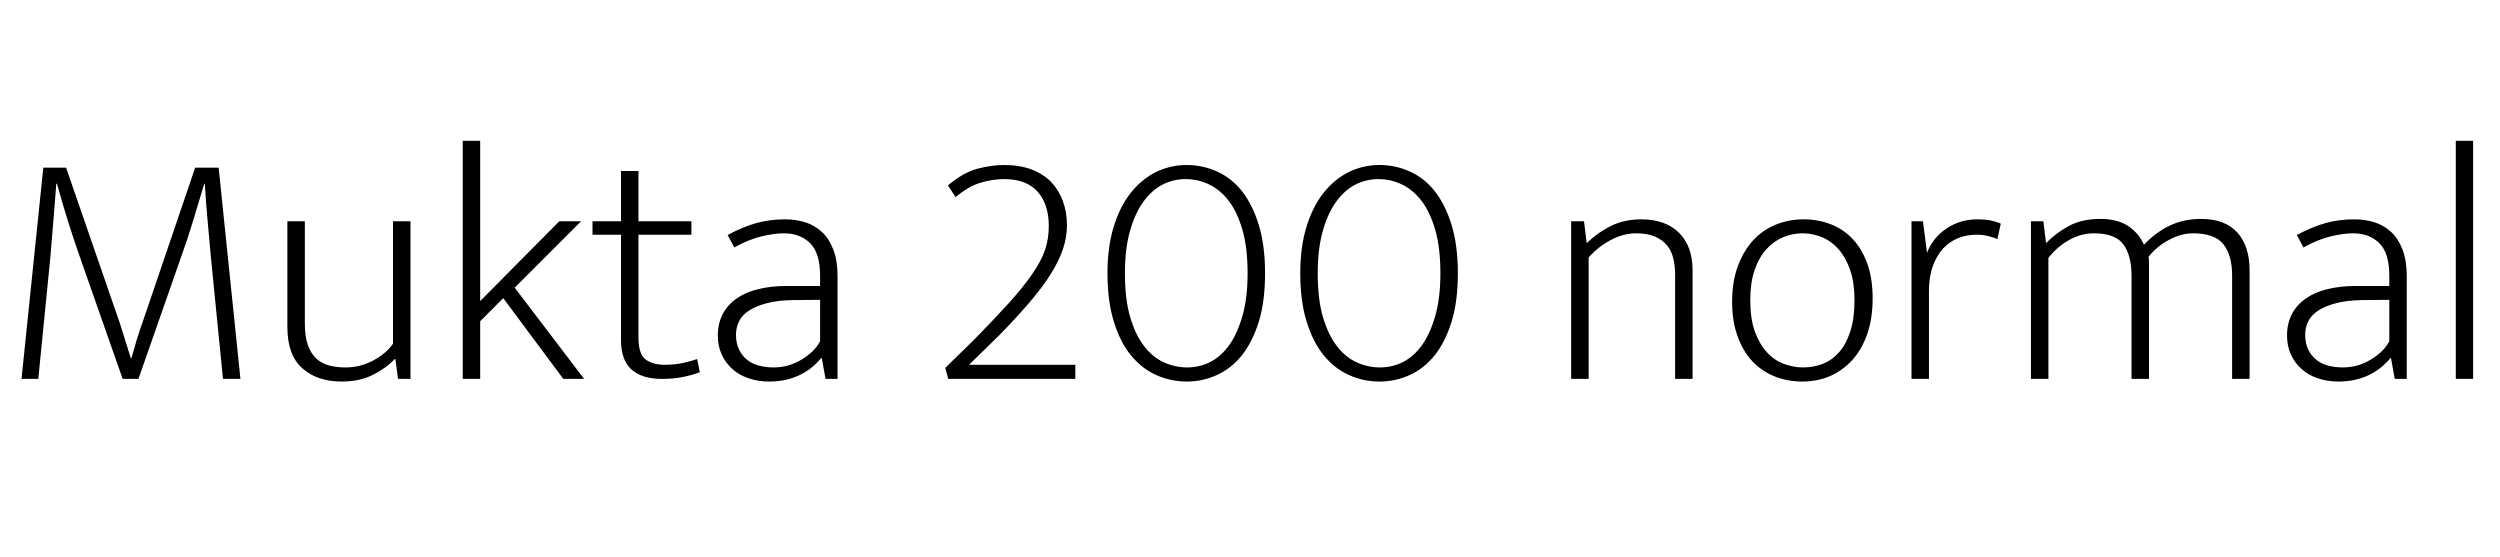 <svg xmlns="http://www.w3.org/2000/svg" xmlns:xlink="http://www.w3.org/1999/xlink" width="178.944" height="39.888"><path fill="black" d="M1.54 27.12L3.10 12L4.73 12L8.57 23.11Q8.71 23.54 8.94 24.28Q9.17 25.01 9.36 25.63L9.36 25.63L9.41 25.63Q9.58 25.01 9.80 24.28Q10.03 23.54 10.18 23.14L10.18 23.14L13.97 12L15.65 12L17.21 27.12L15.96 27.12L15.10 18.46Q14.98 17.11 14.86 15.80Q14.74 14.50 14.66 13.15L14.66 13.15L14.62 13.15Q14.28 14.28 13.85 15.71Q13.42 17.14 12.94 18.46L12.94 18.46L9.91 27.12L8.78 27.12L5.74 18.46Q4.82 15.86 4.08 13.15L4.08 13.15L4.03 13.15Q3.94 14.28 3.83 15.70Q3.72 17.11 3.60 18.46L3.60 18.46L2.74 27.12L1.54 27.12ZM28.13 24.60L28.13 15.84L29.38 15.84L29.38 27.12L28.49 27.12L28.30 25.70L28.25 25.70Q27.67 26.33 26.71 26.82Q25.75 27.31 24.46 27.31L24.46 27.31Q22.70 27.31 21.64 26.36Q20.57 25.42 20.57 23.40L20.57 23.40L20.57 15.84L21.82 15.84L21.82 23.14Q21.82 24.07 22.03 24.68Q22.25 25.30 22.63 25.66Q23.02 26.02 23.56 26.16Q24.10 26.30 24.72 26.30L24.72 26.30Q25.80 26.30 26.72 25.80Q27.65 25.30 28.13 24.60L28.13 24.60ZM36.02 21.34L34.37 22.99L34.37 27.12L33.12 27.12L33.12 10.08L34.37 10.08L34.37 21.55L40.03 15.84L41.59 15.84L36.84 20.59L41.81 27.12L40.32 27.12L36.02 21.34ZM49.49 15.84L49.49 16.80L45.70 16.80L45.70 24.19Q45.70 25.32 46.20 25.72Q46.70 26.11 47.59 26.11L47.59 26.11Q48.29 26.11 48.89 25.98Q49.49 25.85 49.90 25.70L49.90 25.70L50.09 26.64Q49.61 26.83 48.91 26.98Q48.22 27.12 47.38 27.12L47.38 27.12Q45.94 27.12 45.19 26.44Q44.45 25.75 44.45 24.36L44.45 24.36L44.45 16.80L42.41 16.80L42.41 15.84L44.45 15.84L44.45 12.24L45.70 12.24L45.70 15.84L49.49 15.84ZM52.56 17.71L52.08 16.82Q53.21 16.22 54.16 15.96Q55.10 15.70 56.18 15.70L56.18 15.70Q56.95 15.70 57.64 15.91Q58.32 16.13 58.84 16.61Q59.35 17.09 59.65 17.87Q59.95 18.65 59.95 19.78L59.95 19.78L59.95 27.12L59.09 27.12L58.82 25.63L58.78 25.63Q58.08 26.47 57.14 26.89Q56.21 27.31 55.06 27.31L55.06 27.31Q54.26 27.31 53.59 27.08Q52.92 26.86 52.43 26.42Q51.94 25.99 51.66 25.38Q51.38 24.77 51.38 24.02L51.38 24.02Q51.38 23.14 51.74 22.46Q52.10 21.79 52.75 21.35Q53.40 20.90 54.30 20.69Q55.20 20.47 56.30 20.47L56.30 20.47L58.70 20.47L58.70 19.73Q58.70 18.10 57.98 17.40Q57.26 16.70 56.11 16.70L56.11 16.70Q55.42 16.70 54.50 16.92Q53.59 17.14 52.56 17.71L52.56 17.71ZM58.70 24.43L58.70 21.46L56.71 21.48Q55.63 21.50 54.86 21.71Q54.10 21.91 53.60 22.24Q53.11 22.56 52.90 23.00Q52.68 23.45 52.68 23.95L52.68 23.95Q52.68 24.58 52.90 25.02Q53.11 25.46 53.47 25.75Q53.83 26.04 54.32 26.17Q54.82 26.30 55.37 26.30L55.37 26.30Q55.80 26.30 56.26 26.20Q56.71 26.09 57.16 25.86Q57.60 25.63 58.01 25.28Q58.42 24.94 58.70 24.43L58.70 24.43ZM71.88 12.82L71.88 12.82Q71.04 12.82 70.18 13.08Q69.31 13.34 68.40 14.11L68.40 14.11L67.85 13.27Q68.93 12.36 69.95 12.08Q70.97 11.81 71.88 11.81L71.88 11.81Q72.98 11.81 73.84 12.13Q74.69 12.46 75.24 13.03Q75.79 13.61 76.08 14.40Q76.37 15.19 76.37 16.13L76.37 16.13Q76.37 16.99 76.07 17.87Q75.77 18.74 75.17 19.68Q74.57 20.62 73.66 21.68Q72.74 22.75 71.52 24L71.52 24L69.36 26.11L76.97 26.11L76.97 27.12L67.87 27.12L67.66 26.33L69.70 24.34Q71.21 22.80 72.23 21.67Q73.25 20.54 73.88 19.62Q74.52 18.70 74.80 17.89Q75.07 17.09 75.07 16.18L75.07 16.18Q75.07 14.62 74.27 13.72Q73.46 12.82 71.88 12.82ZM84.94 11.81L84.94 11.81Q86.09 11.81 87.12 12.28Q88.15 12.74 88.91 13.70Q89.66 14.66 90.11 16.13Q90.55 17.59 90.55 19.56L90.55 19.56Q90.55 21.55 90.11 23.00Q89.66 24.46 88.90 25.42Q88.13 26.38 87.11 26.84Q86.09 27.31 84.94 27.31L84.94 27.31Q83.78 27.31 82.75 26.84Q81.72 26.38 80.94 25.42Q80.16 24.46 79.72 23.00Q79.27 21.55 79.27 19.56L79.27 19.56Q79.27 17.66 79.72 16.22Q80.16 14.78 80.94 13.80Q81.72 12.82 82.75 12.31Q83.78 11.81 84.94 11.81ZM80.52 19.56L80.52 19.56Q80.52 21.41 80.89 22.68Q81.26 23.95 81.89 24.77Q82.51 25.58 83.32 25.94Q84.12 26.30 84.98 26.30L84.98 26.30Q85.85 26.30 86.63 25.91Q87.41 25.51 88.00 24.68Q88.58 23.86 88.94 22.58Q89.30 21.31 89.30 19.56L89.30 19.56Q89.30 17.74 88.93 16.45Q88.56 15.17 87.94 14.36Q87.31 13.56 86.52 13.19Q85.73 12.82 84.86 12.82L84.86 12.82Q84 12.82 83.22 13.21Q82.44 13.61 81.84 14.44Q81.24 15.26 80.88 16.54Q80.52 17.81 80.52 19.56ZM98.74 11.81L98.74 11.81Q99.89 11.81 100.92 12.28Q101.95 12.74 102.71 13.70Q103.46 14.66 103.91 16.13Q104.35 17.59 104.35 19.56L104.35 19.56Q104.35 21.55 103.91 23.00Q103.46 24.46 102.70 25.42Q101.93 26.38 100.91 26.84Q99.89 27.31 98.74 27.31L98.74 27.31Q97.58 27.31 96.55 26.84Q95.52 26.38 94.74 25.42Q93.96 24.46 93.52 23.00Q93.07 21.55 93.07 19.56L93.07 19.56Q93.07 17.66 93.52 16.22Q93.96 14.78 94.74 13.80Q95.52 12.82 96.55 12.31Q97.58 11.81 98.74 11.81ZM94.32 19.56L94.32 19.56Q94.32 21.41 94.69 22.68Q95.06 23.95 95.69 24.77Q96.31 25.58 97.12 25.94Q97.92 26.30 98.78 26.30L98.78 26.30Q99.65 26.30 100.43 25.91Q101.21 25.51 101.80 24.68Q102.38 23.86 102.74 22.58Q103.10 21.31 103.10 19.56L103.10 19.56Q103.10 17.74 102.73 16.45Q102.36 15.17 101.74 14.36Q101.11 13.56 100.32 13.19Q99.53 12.82 98.66 12.82L98.66 12.82Q97.80 12.82 97.02 13.21Q96.24 13.61 95.64 14.44Q95.04 15.26 94.68 16.54Q94.32 17.81 94.32 19.56ZM113.71 18.43L113.71 27.12L112.46 27.12L112.46 15.84L113.38 15.84L113.57 17.40Q114.38 16.63 115.33 16.16Q116.28 15.70 117.48 15.70L117.48 15.70Q119.21 15.70 120.18 16.66Q121.15 17.62 121.15 19.34L121.15 19.34L121.15 27.12L119.90 27.12L119.90 19.66Q119.90 19.03 119.77 18.49Q119.64 17.95 119.32 17.56Q118.99 17.16 118.45 16.93Q117.91 16.70 117.12 16.70L117.12 16.70Q116.21 16.70 115.31 17.17Q114.41 17.64 113.71 18.43L113.71 18.43ZM134.04 21.36L134.04 21.36Q134.04 22.78 133.66 23.89Q133.27 25.01 132.59 25.76Q131.90 26.52 130.99 26.92Q130.08 27.31 129 27.31L129 27.31Q127.94 27.31 127.02 26.94Q126.10 26.57 125.42 25.85Q124.75 25.13 124.37 24.06Q123.98 22.99 123.98 21.60L123.98 21.60Q123.98 20.18 124.38 19.08Q124.78 17.98 125.47 17.22Q126.17 16.46 127.10 16.08Q128.04 15.70 129.10 15.70L129.10 15.70Q130.15 15.70 131.06 16.06Q131.98 16.42 132.64 17.14Q133.30 17.86 133.67 18.91Q134.04 19.97 134.04 21.36ZM132.74 21.48L132.74 21.48Q132.74 20.23 132.43 19.33Q132.12 18.43 131.60 17.84Q131.09 17.26 130.42 16.98Q129.74 16.70 129.02 16.70L129.02 16.70Q128.30 16.70 127.63 16.98Q126.96 17.26 126.43 17.84Q125.90 18.43 125.59 19.33Q125.28 20.23 125.28 21.48L125.28 21.48Q125.28 22.80 125.60 23.71Q125.93 24.62 126.46 25.20Q126.98 25.78 127.67 26.04Q128.35 26.30 129.07 26.30L129.07 26.30Q129.79 26.30 130.45 26.05Q131.11 25.80 131.63 25.22Q132.14 24.65 132.44 23.72Q132.74 22.80 132.74 21.48ZM138.07 27.12L136.82 27.12L136.82 15.84L137.64 15.84L137.93 18.10Q138.34 17.02 139.32 16.36Q140.30 15.70 141.53 15.70L141.53 15.70Q142.10 15.70 142.54 15.79Q142.97 15.89 143.21 16.01L143.21 16.01L142.97 17.11Q142.68 16.99 142.32 16.90Q141.96 16.80 141.48 16.80L141.48 16.80Q140.78 16.80 140.17 17.04Q139.56 17.28 139.09 17.78Q138.62 18.29 138.35 19.04Q138.07 19.80 138.07 20.83L138.07 20.83L138.07 27.12ZM146.62 18.46L146.62 27.12L145.37 27.12L145.37 15.84L146.26 15.84L146.45 17.40Q147.24 16.61 148.15 16.14Q149.06 15.67 150.34 15.67L150.34 15.67Q151.54 15.67 152.30 16.16Q153.07 16.66 153.46 17.52L153.46 17.52Q154.30 16.63 155.30 16.15Q156.31 15.67 157.54 15.67L157.54 15.67Q159.26 15.67 160.14 16.64Q161.02 17.62 161.02 19.34L161.02 19.34L161.02 27.12L159.77 27.12L159.77 19.73Q159.77 18.29 159.16 17.50Q158.54 16.70 156.96 16.70L156.96 16.70Q156.14 16.70 155.27 17.16Q154.39 17.62 153.79 18.38L153.79 18.38Q153.82 18.60 153.82 18.86Q153.82 19.13 153.82 19.34L153.82 19.34L153.82 27.12L152.57 27.12L152.57 19.73Q152.57 18.29 151.99 17.50Q151.42 16.70 149.86 16.70L149.86 16.70Q148.97 16.70 148.12 17.17Q147.26 17.64 146.62 18.46L146.62 18.46ZM164.88 17.71L164.40 16.82Q165.53 16.22 166.48 15.96Q167.42 15.70 168.50 15.70L168.50 15.70Q169.27 15.70 169.96 15.91Q170.64 16.13 171.16 16.61Q171.67 17.09 171.97 17.87Q172.27 18.65 172.27 19.78L172.27 19.78L172.27 27.12L171.41 27.12L171.14 25.63L171.10 25.63Q170.40 26.47 169.46 26.89Q168.53 27.31 167.38 27.31L167.38 27.31Q166.58 27.31 165.91 27.08Q165.24 26.86 164.75 26.42Q164.26 25.99 163.98 25.38Q163.70 24.77 163.70 24.02L163.70 24.02Q163.70 23.14 164.06 22.46Q164.42 21.79 165.07 21.35Q165.72 20.90 166.62 20.69Q167.52 20.47 168.62 20.47L168.62 20.47L171.02 20.47L171.02 19.73Q171.02 18.10 170.30 17.40Q169.58 16.70 168.43 16.70L168.43 16.70Q167.74 16.70 166.82 16.92Q165.91 17.14 164.88 17.71L164.88 17.71ZM171.02 24.43L171.02 21.46L169.03 21.48Q167.95 21.50 167.18 21.71Q166.42 21.91 165.92 22.24Q165.43 22.56 165.22 23.00Q165 23.45 165 23.95L165 23.95Q165 24.58 165.22 25.02Q165.43 25.46 165.79 25.75Q166.15 26.04 166.64 26.17Q167.14 26.30 167.69 26.30L167.69 26.30Q168.12 26.30 168.58 26.20Q169.03 26.09 169.48 25.86Q169.92 25.63 170.33 25.28Q170.74 24.94 171.02 24.43L171.02 24.43ZM177.02 27.12L175.78 27.12L175.78 10.08L177.02 10.08L177.02 27.12Z"/></svg>
